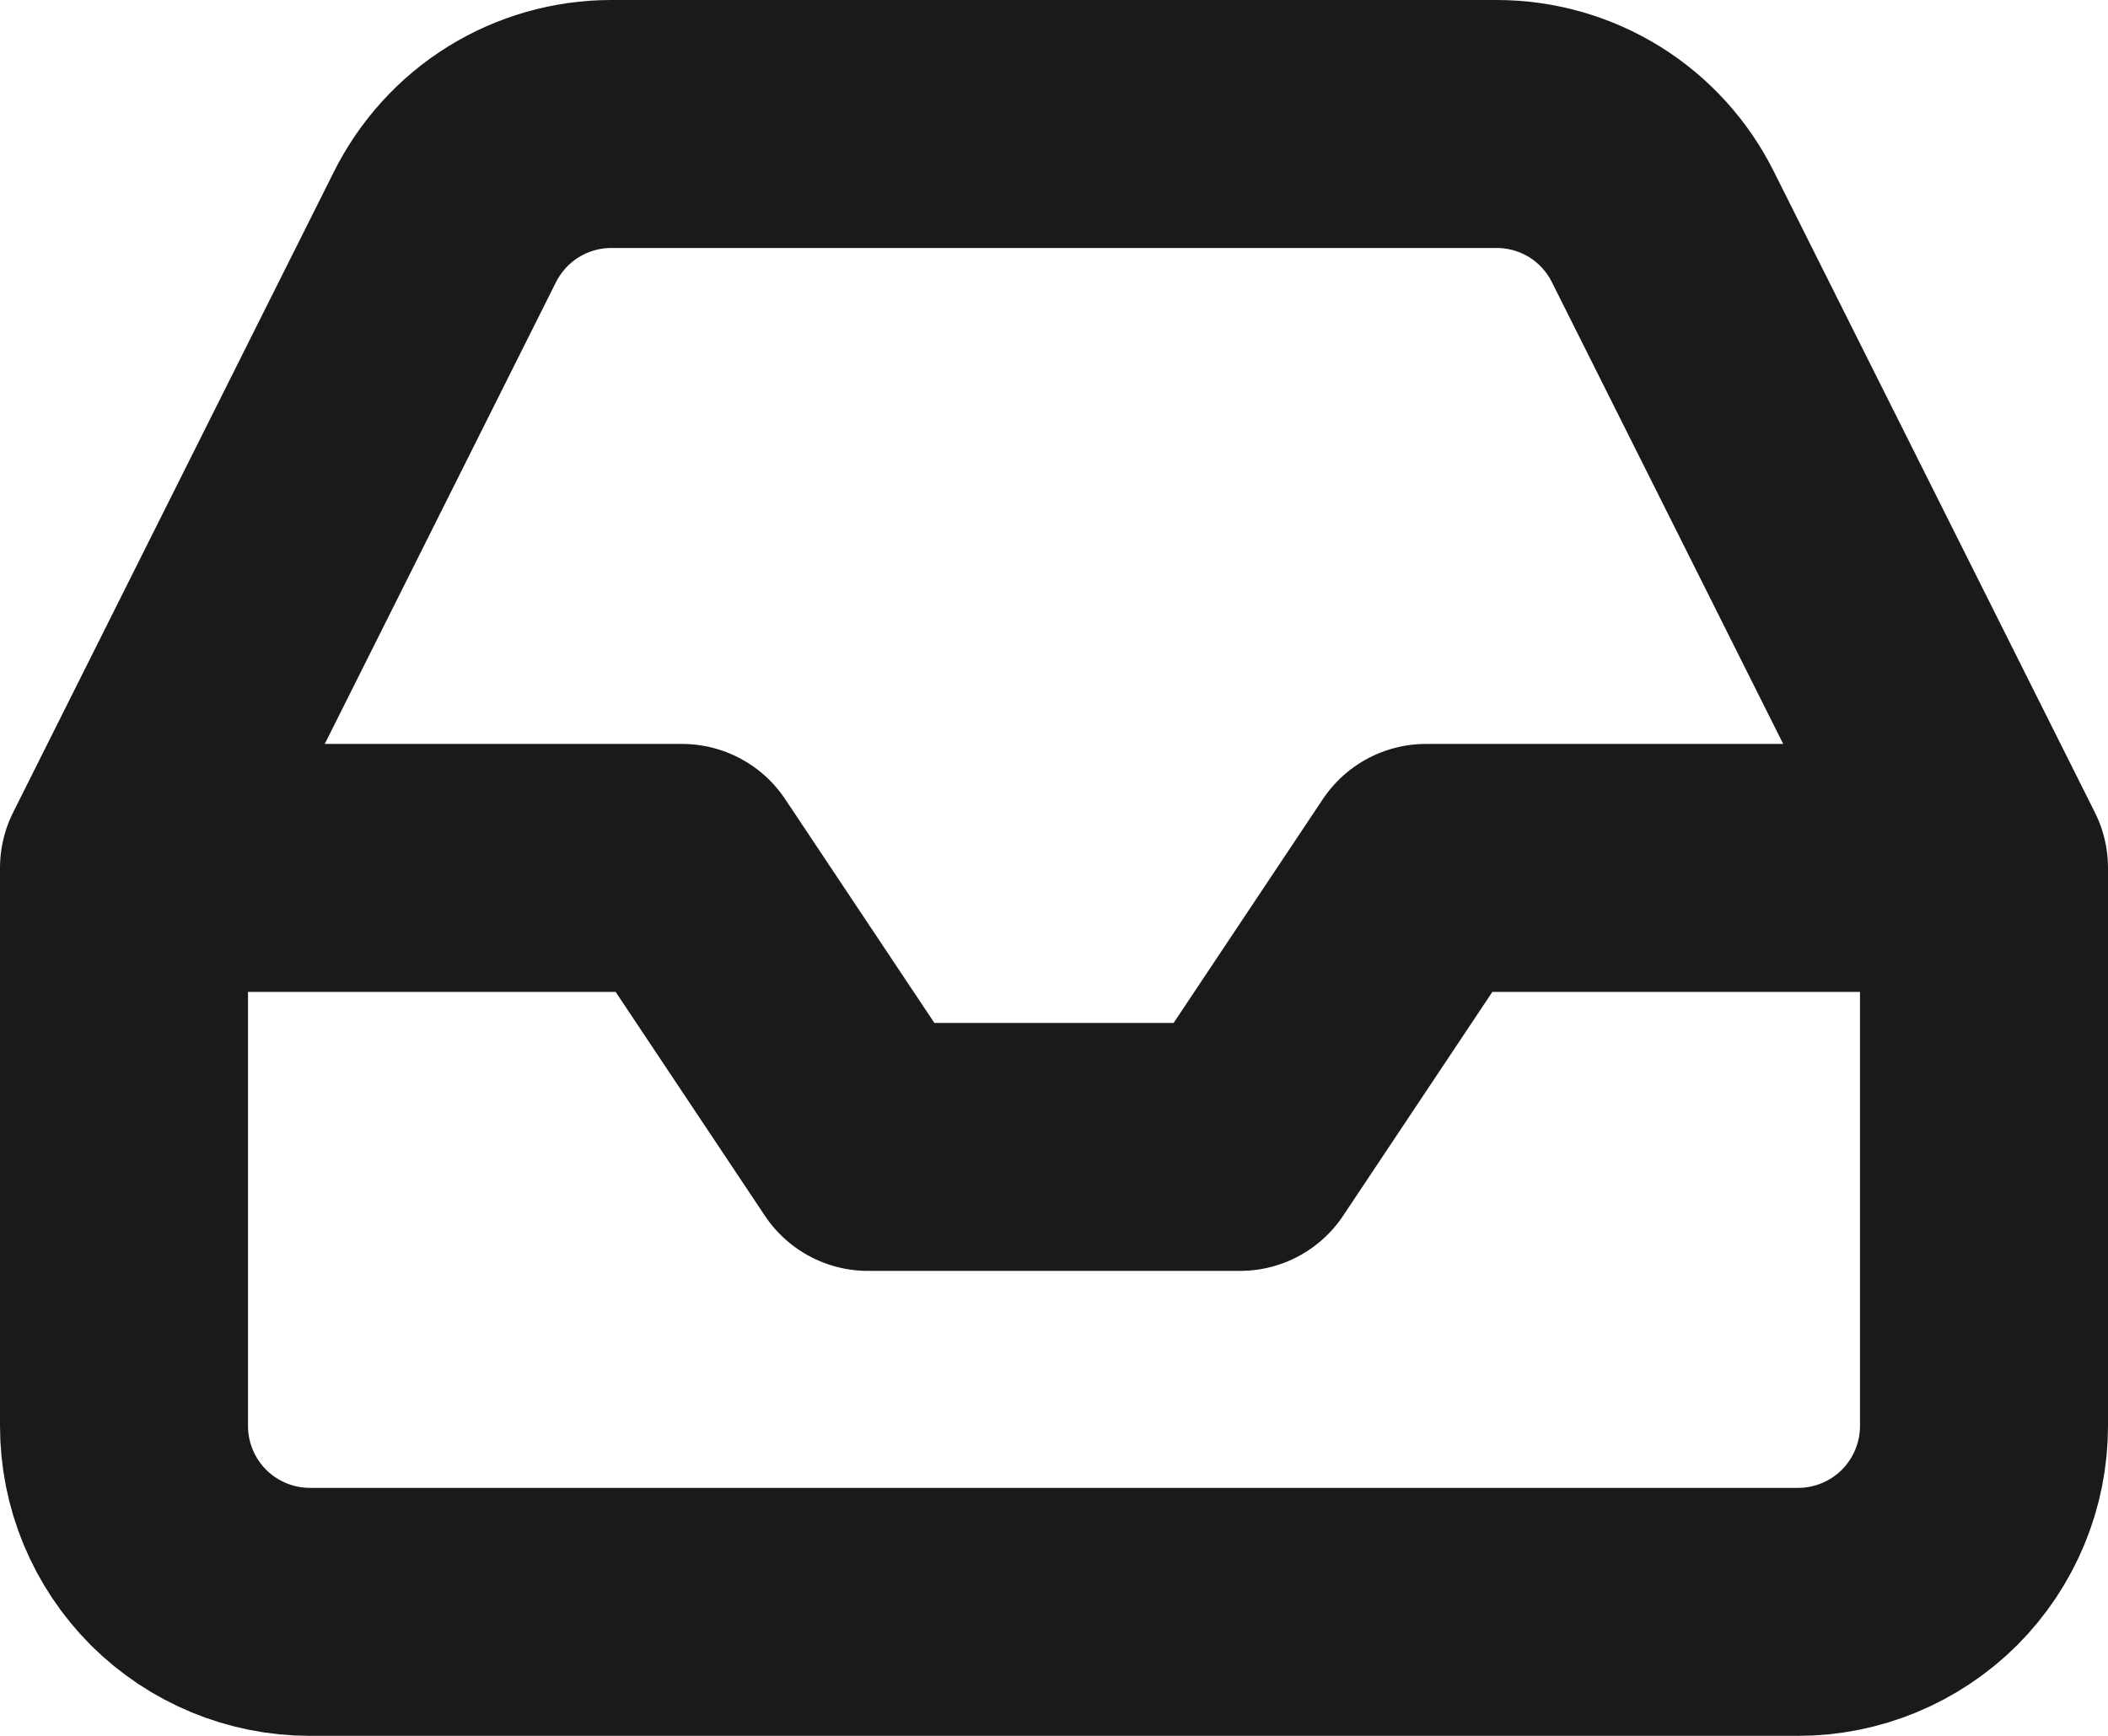 <svg width="17" height="14" viewBox="0 0 17 14" fill="none" xmlns="http://www.w3.org/2000/svg">
<path d="M16 7H11.5L10 9.25H7L5.5 7H1M16 7V11.5C16 11.898 15.842 12.279 15.561 12.561C15.279 12.842 14.898 13 14.5 13H2.5C2.102 13 1.721 12.842 1.439 12.561C1.158 12.279 1 11.898 1 11.5V7M16 7L13.412 1.833C13.288 1.583 13.097 1.372 12.86 1.225C12.623 1.078 12.349 1 12.07 1H4.93C4.651 1 4.377 1.078 4.14 1.225C3.903 1.372 3.712 1.583 3.587 1.833L1 7" stroke="#1A1A1A" stroke-width="2" stroke-linecap="round" stroke-linejoin="round"/>
</svg>
